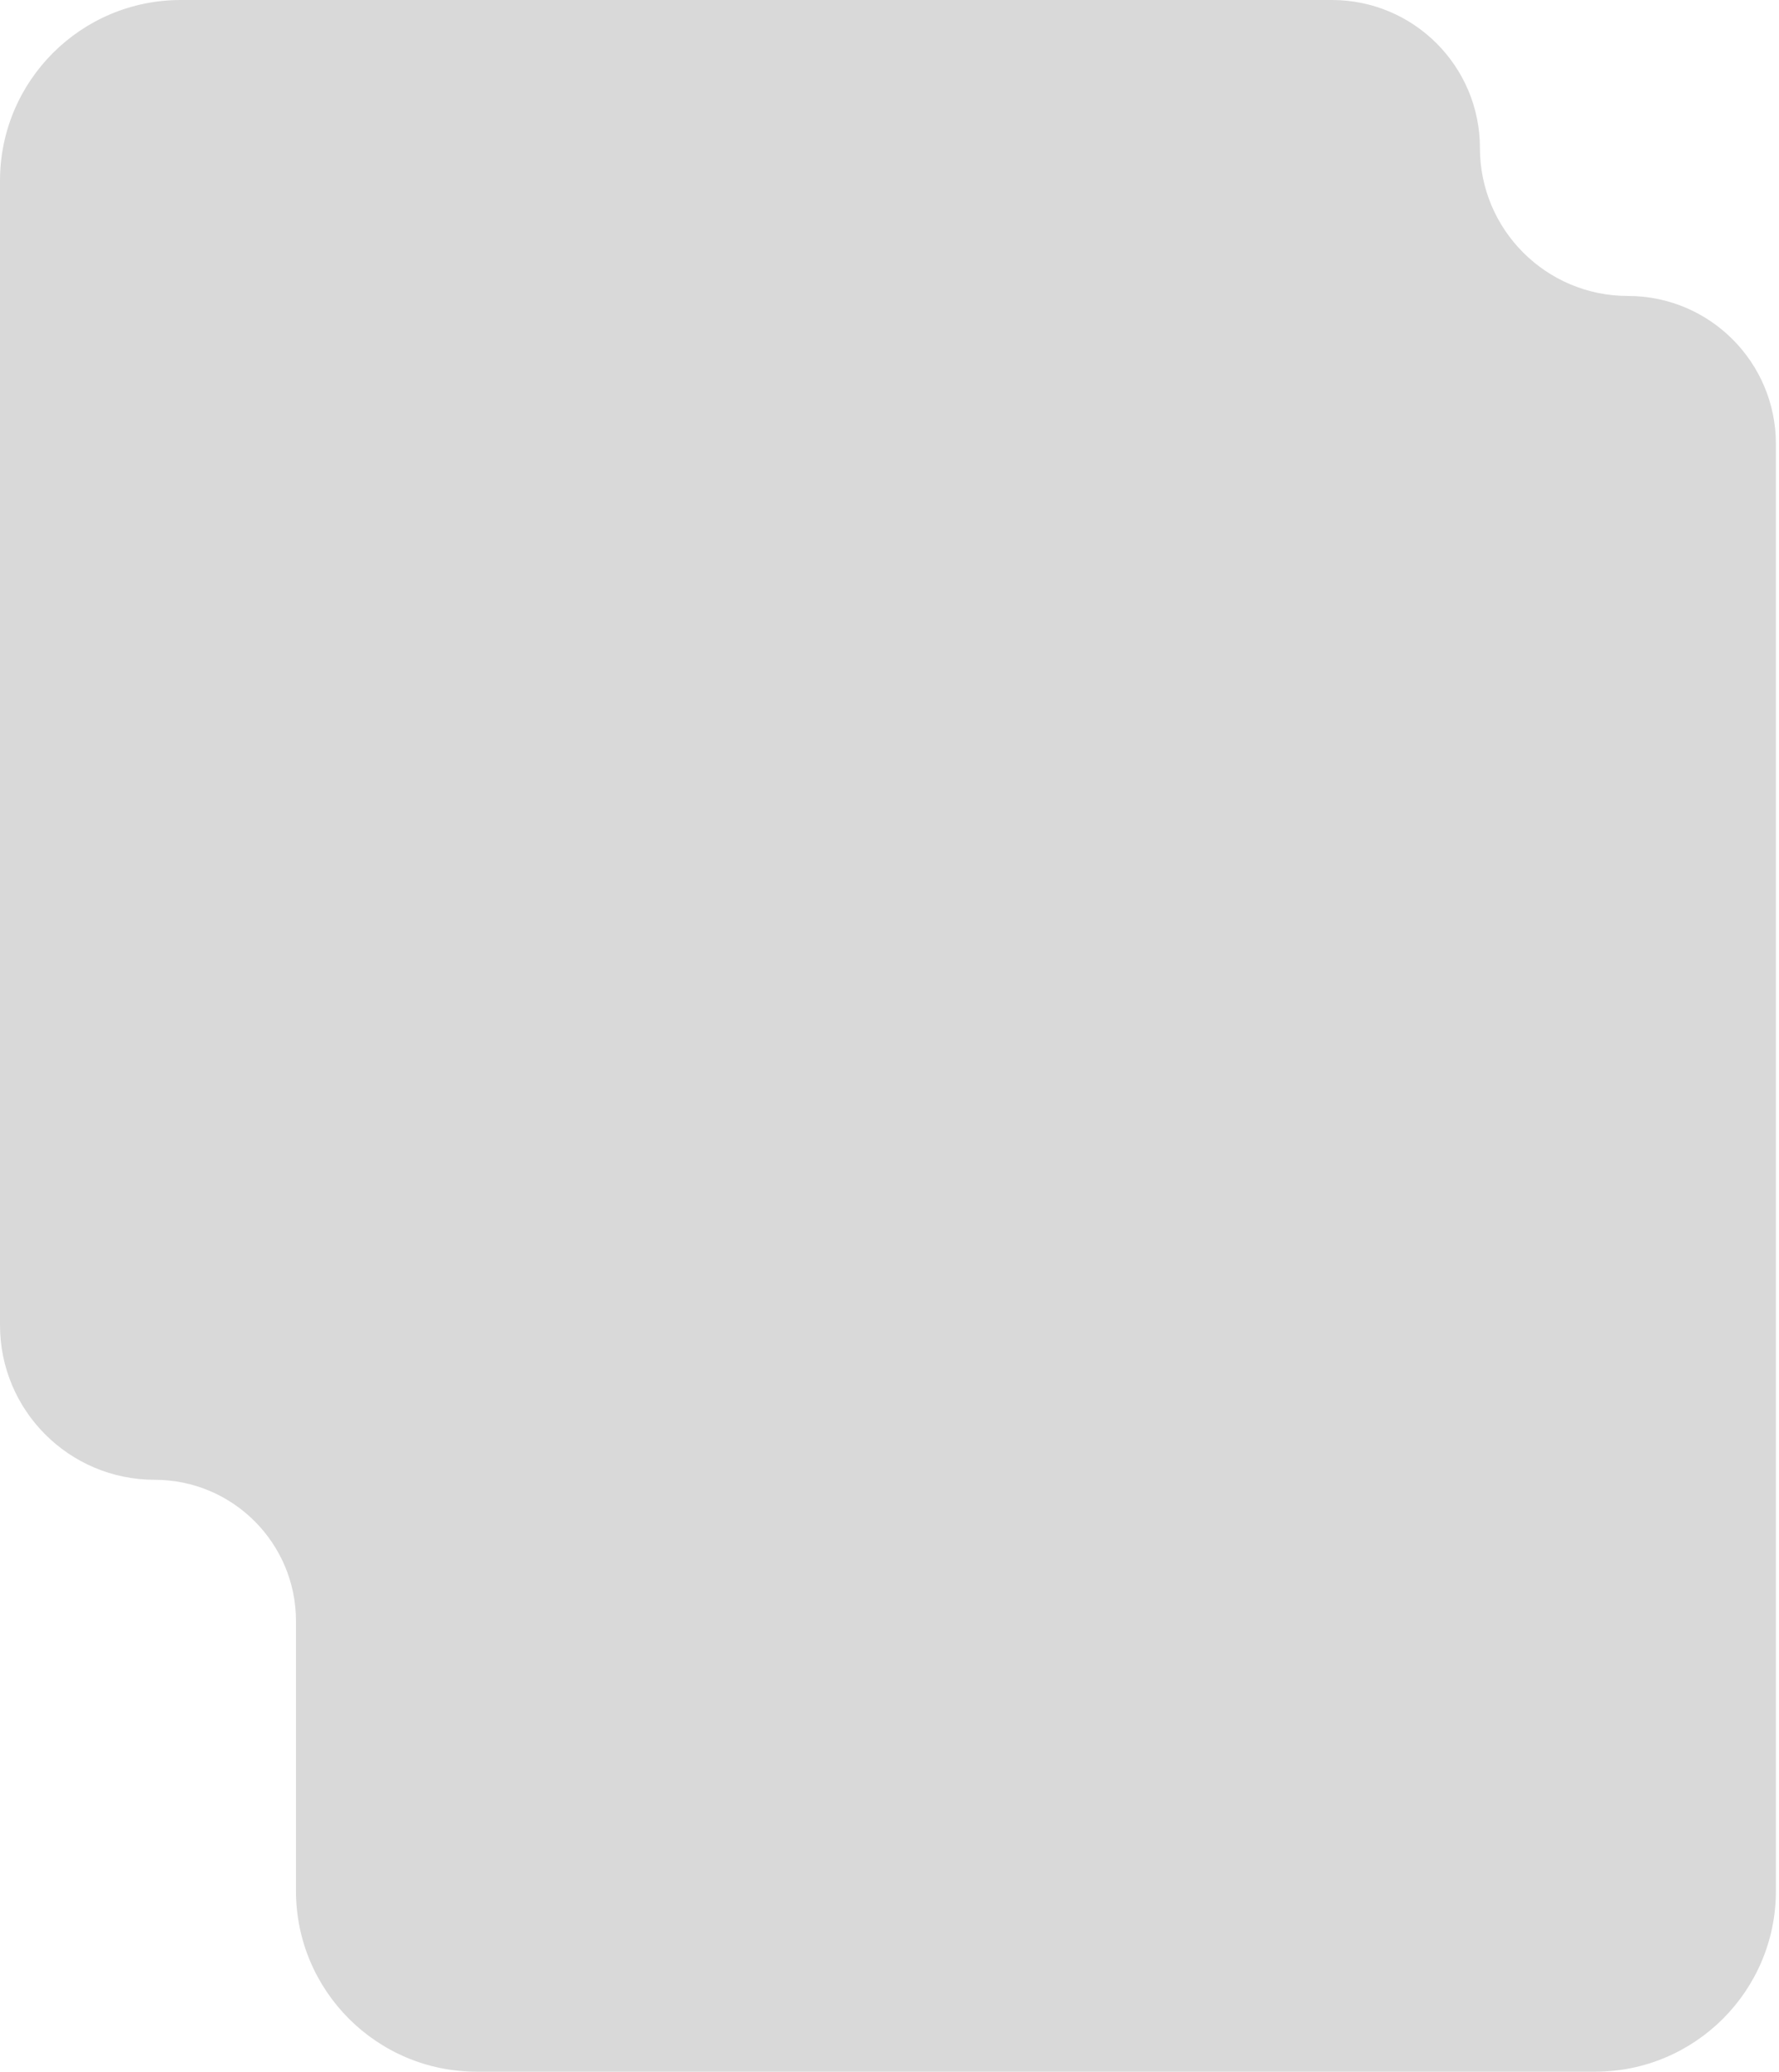 <svg width="492" height="573" viewBox="0 0 492 573" fill="none" xmlns="http://www.w3.org/2000/svg">
<path d="M0 50C0 22.386 22.386 0 50 0H299.034H353.566H368.357C390.961 0 409.286 18.324 409.286 40.929V40.929C409.286 63.533 427.61 81.857 450.214 81.857V81.857C472.819 81.857 491.143 100.181 491.143 122.786V523C491.143 550.614 468.757 573 441.143 573H131.857C104.243 573 81.857 550.614 81.857 523V512.489V448.373C81.857 426.786 64.357 409.286 42.77 409.286V409.286V409.286C19.149 409.286 0 390.137 0 366.516V50Z" fill="#D9D9D9"/>
</svg>
